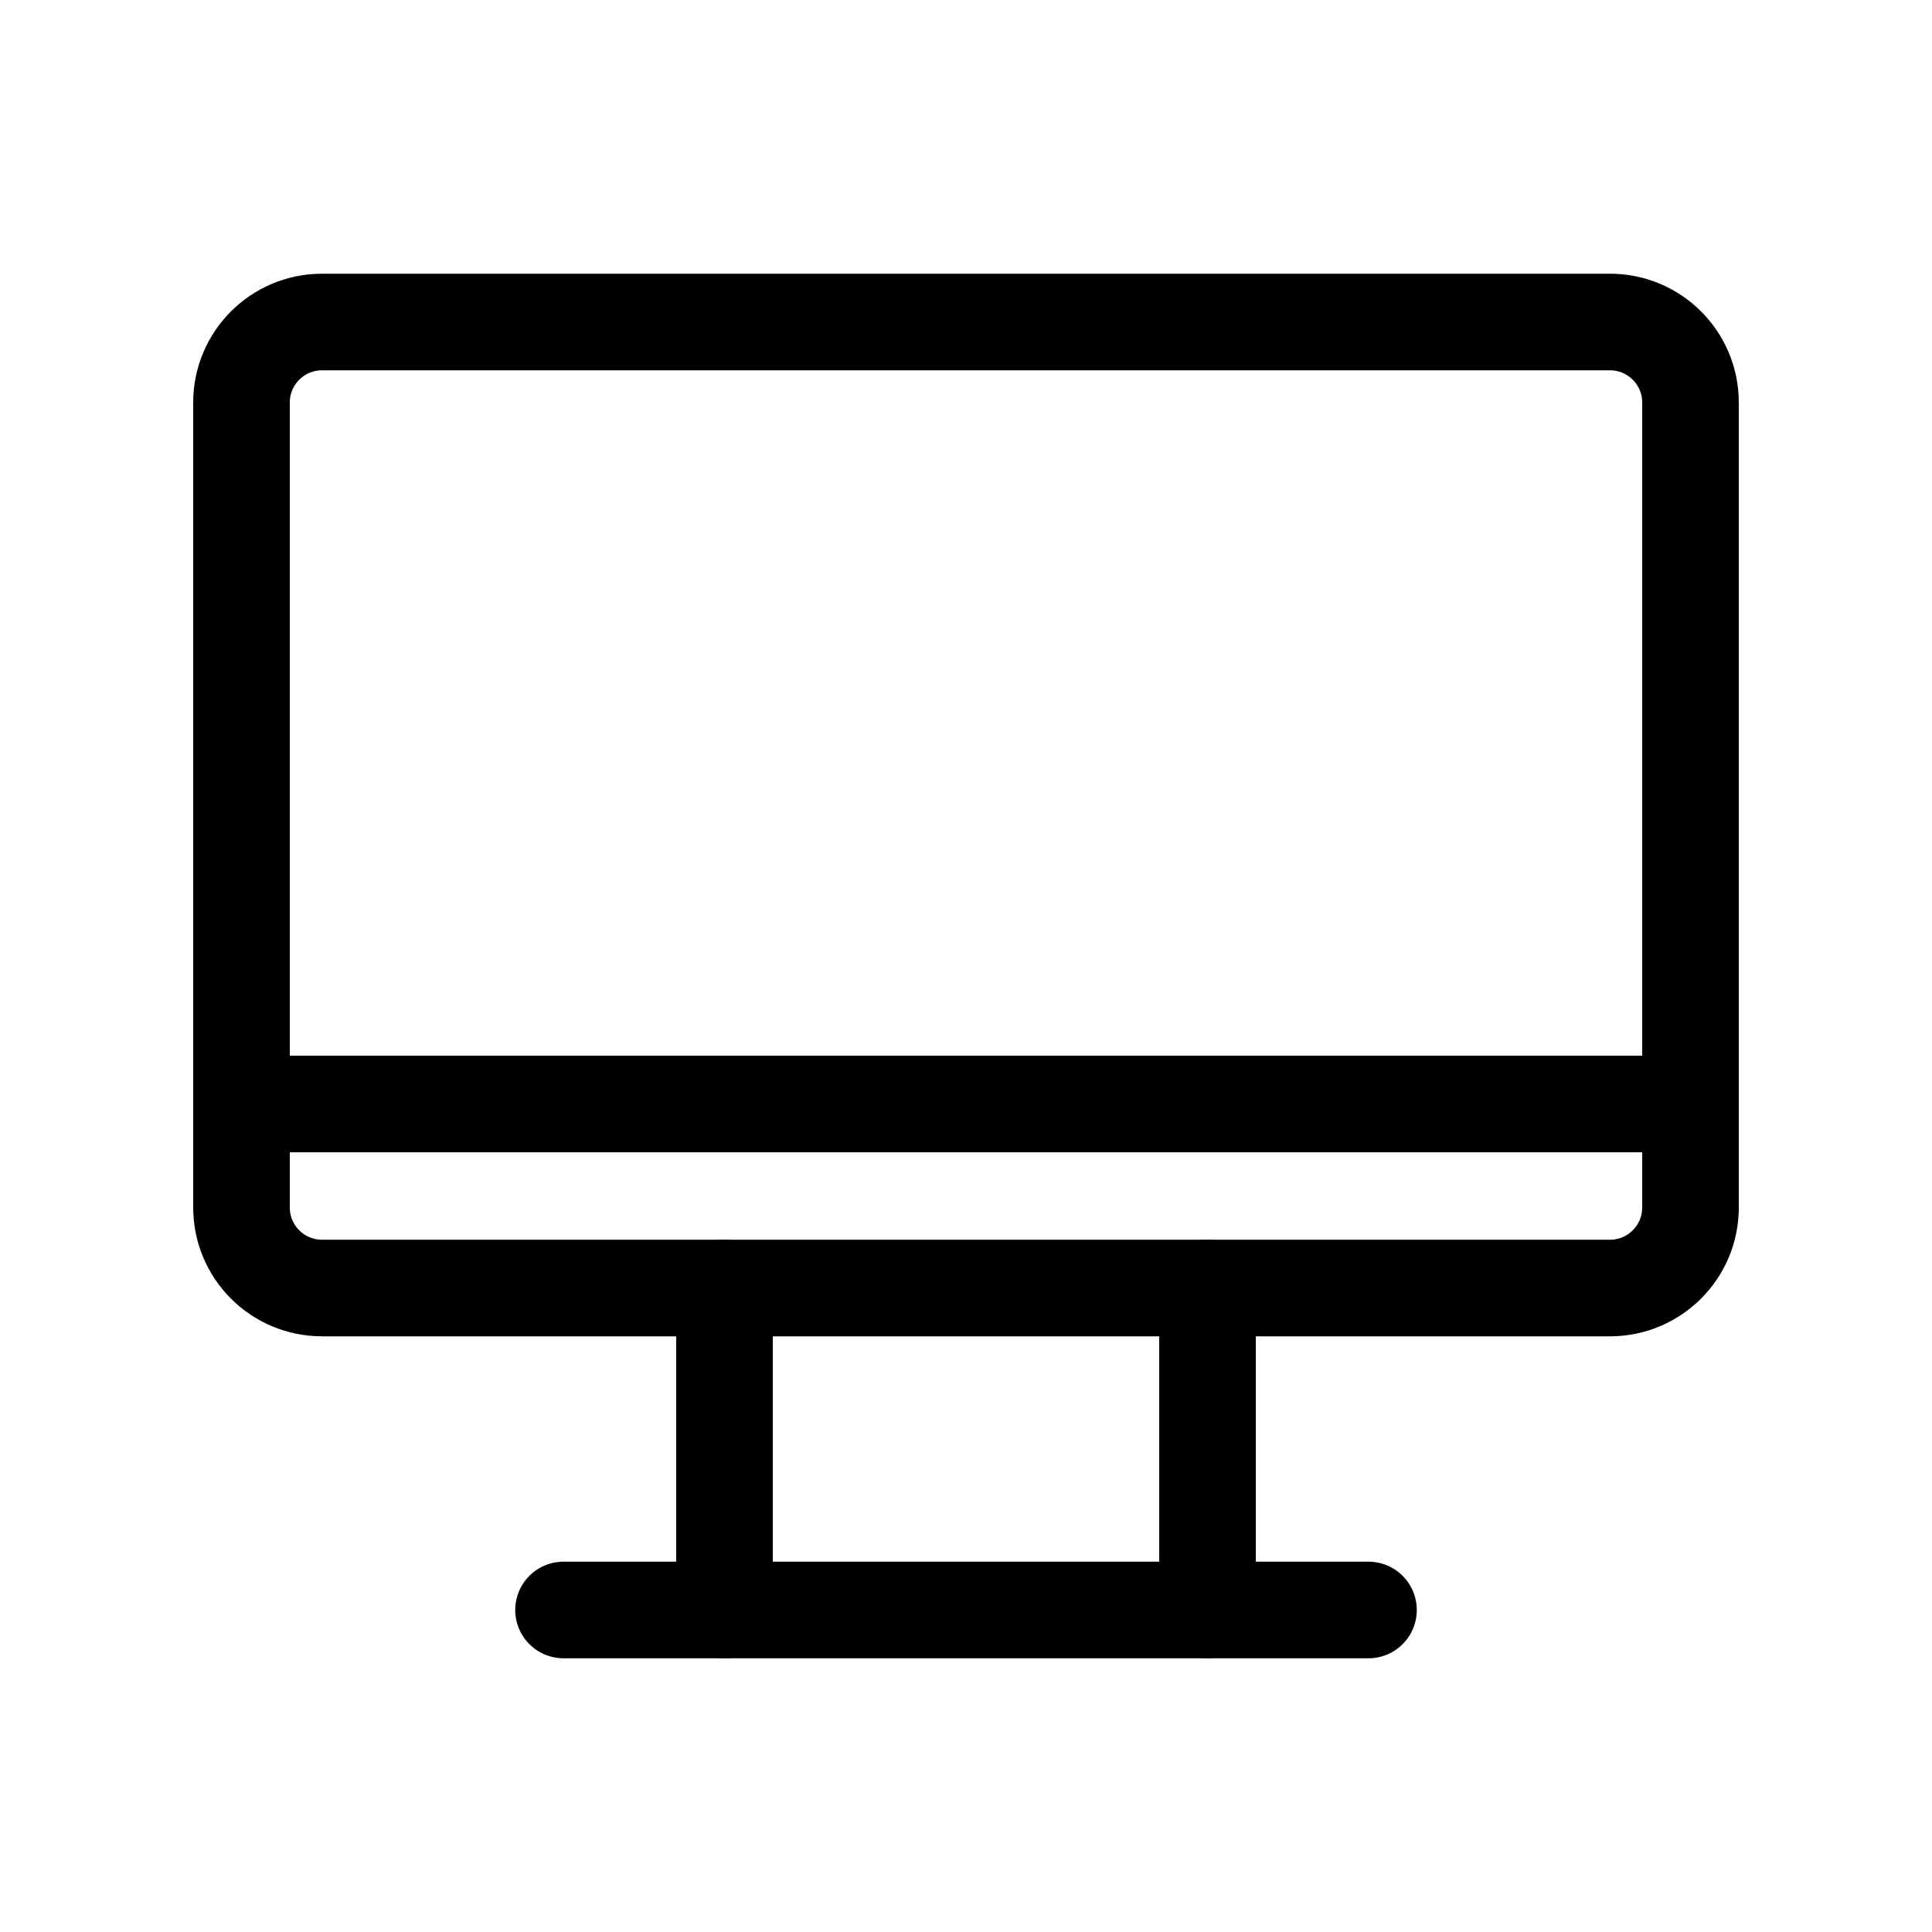 <svg width="40" height="40" viewBox="0 0 40 40" fill="none" xmlns="http://www.w3.org/2000/svg">
<g clip-path="url(#clip0_935_5734)">
<path d="M33.333 6.667H6.667C5.746 6.667 5 7.413 5 8.334V25C5 25.921 5.746 26.667 6.667 26.667H33.333C34.254 26.667 35 25.921 35 25V8.334C35 7.413 34.254 6.667 33.333 6.667Z" stroke="black" stroke-width="2" stroke-linecap="round" stroke-linejoin="round"/>
<path d="M11.667 33.333H28.333" stroke="black" stroke-width="2" stroke-linecap="round" stroke-linejoin="round"/>
<path d="M15 26.667V33.334" stroke="black" stroke-width="2" stroke-linecap="round" stroke-linejoin="round"/>
<path d="M25 26.667V33.334" stroke="black" stroke-width="2" stroke-linecap="round" stroke-linejoin="round"/>
<path d="M5.714 22.857H34.286" stroke="black" stroke-width="2" stroke-linecap="round"/>
</g>
<defs>
<clipPath id="clip0_935_5734">
<rect width="40" height="40" fill="white"/>
</clipPath>
</defs>
</svg>

